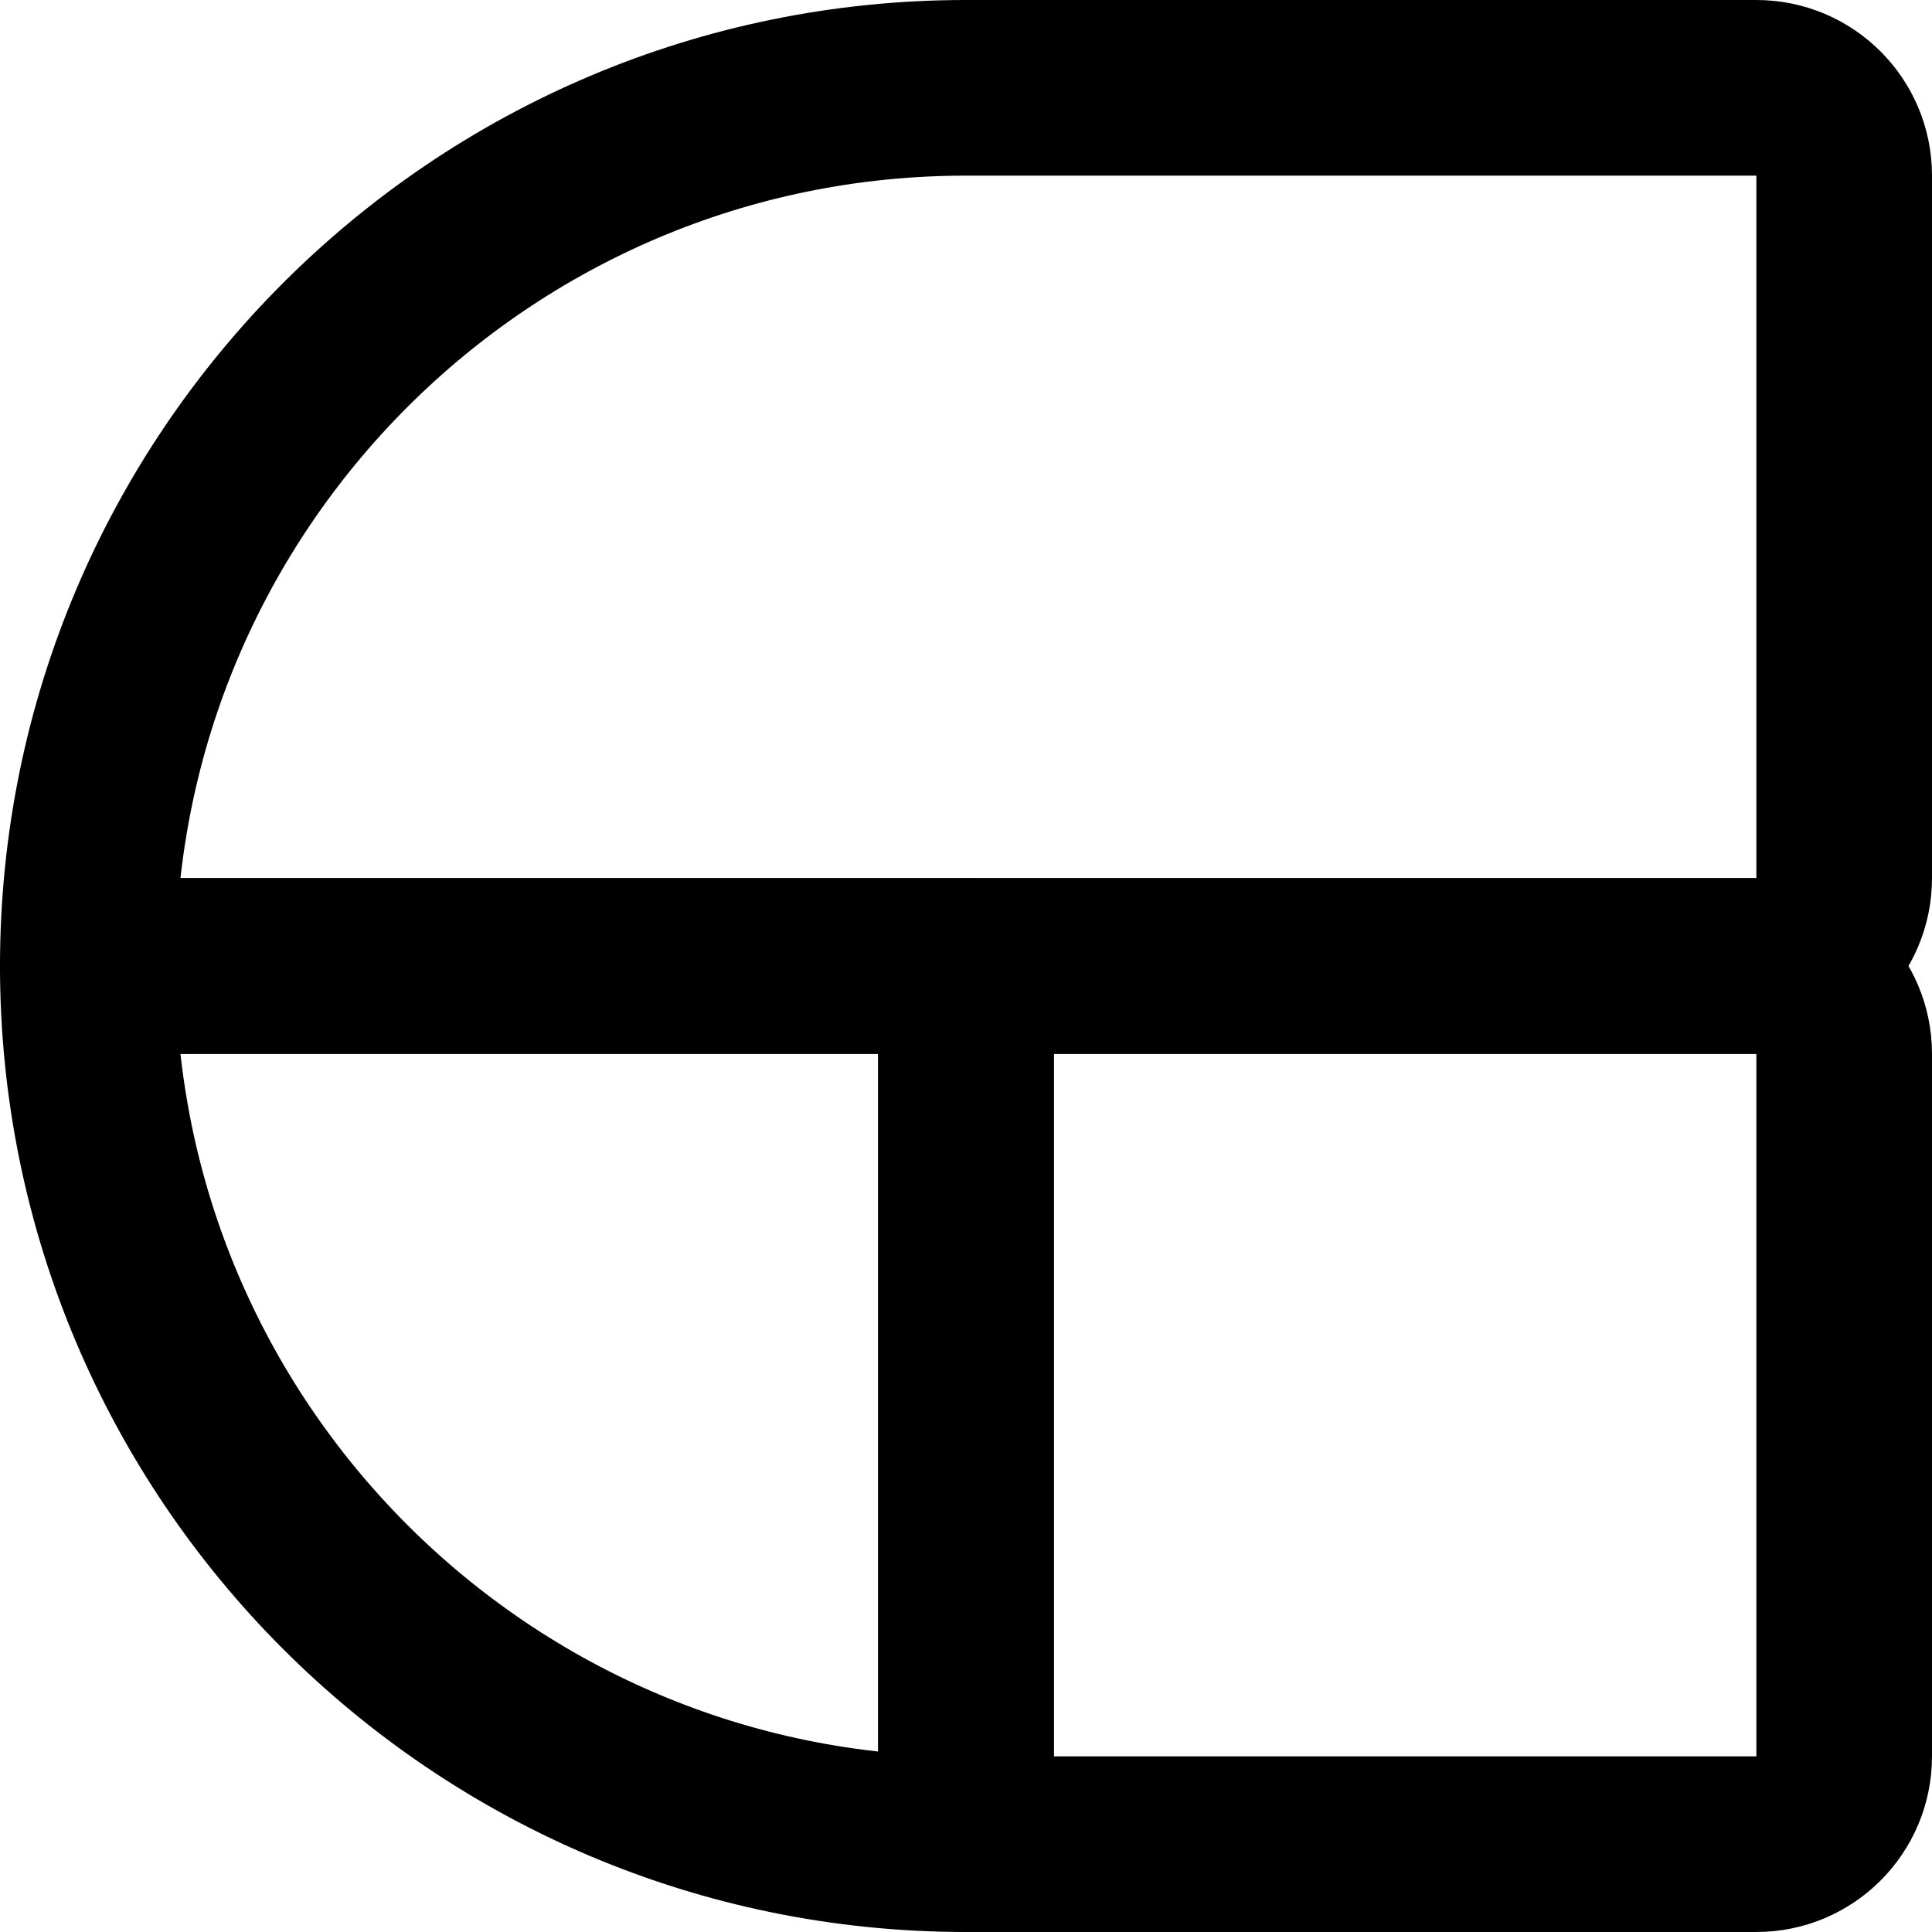 <?xml version="1.0" encoding="UTF-8"?>
<svg id="Layer_2" data-name="Layer 2" xmlns="http://www.w3.org/2000/svg" viewBox="0 0 88 88">
  <defs>
    <style>
      .cls-1 {
        fill: none;
        stroke: #000;
        stroke-linecap: round;
        stroke-linejoin: round;
        stroke-width: 8px;
      }
    </style>
  </defs>
  <g id="Layer_1-2" data-name="Layer 1">
    <g>
      <path class="cls-1" d="m44,44h36c2.21,0,4,1.79,4,4v32c0,2.21-1.79,4-4,4h-36v-40h0Z"/>
      <path class="cls-1" d="m44,4h36c2.21,0,4,1.79,4,4v32c0,2.21-1.79,4-4,4H4C4,21.92,21.92,4,44,4Z"/>
      <path class="cls-1" d="m4,44h40v40h0c-22.08,0-40-17.92-40-40h0Z"/>
    </g>
  </g>
</svg>
